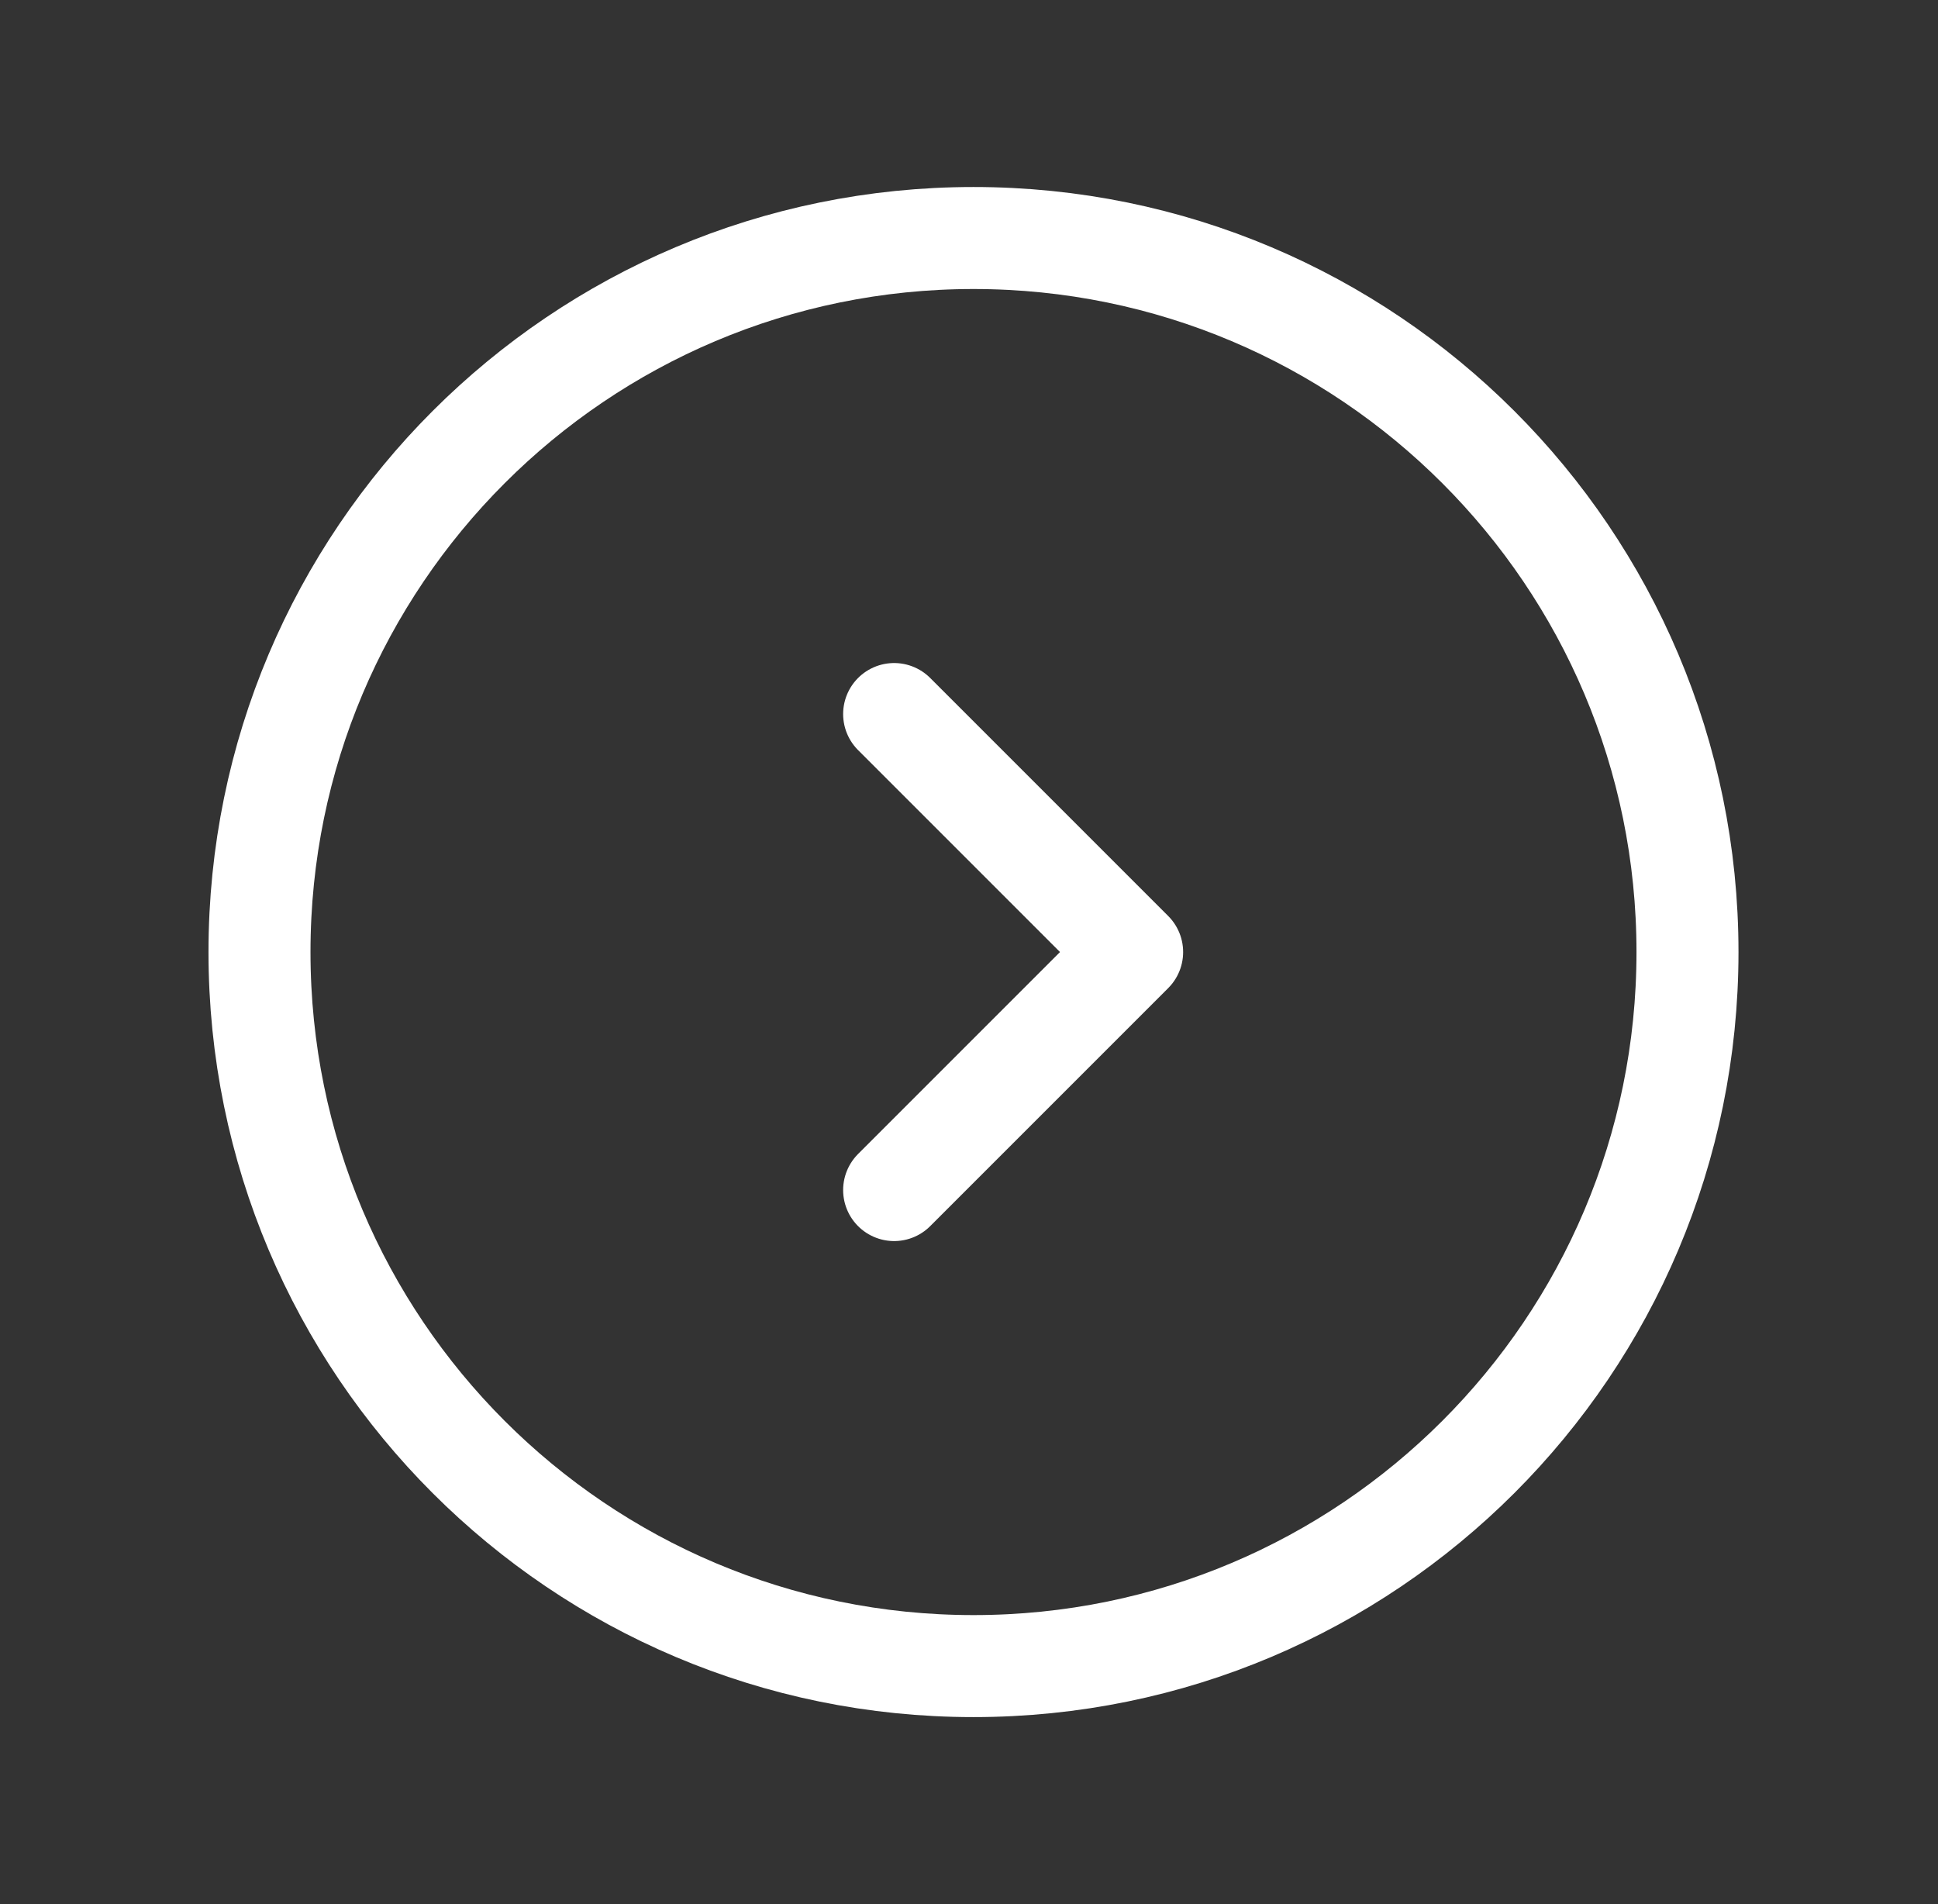 <svg width="57" height="56" fill="none" xmlns="http://www.w3.org/2000/svg"><rect width="100%" height="100%" fill="#333333" stroke="none"/><path d="m26.298 21 7 7-7 7m23.334-7c0-11.598-9.402-21-21-21s-21 9.402-21 21 9.402 21 21 21 21-9.402 21-21Z" stroke="#fff" stroke-width="3" stroke-linecap="round" stroke-linejoin="round"/></svg>